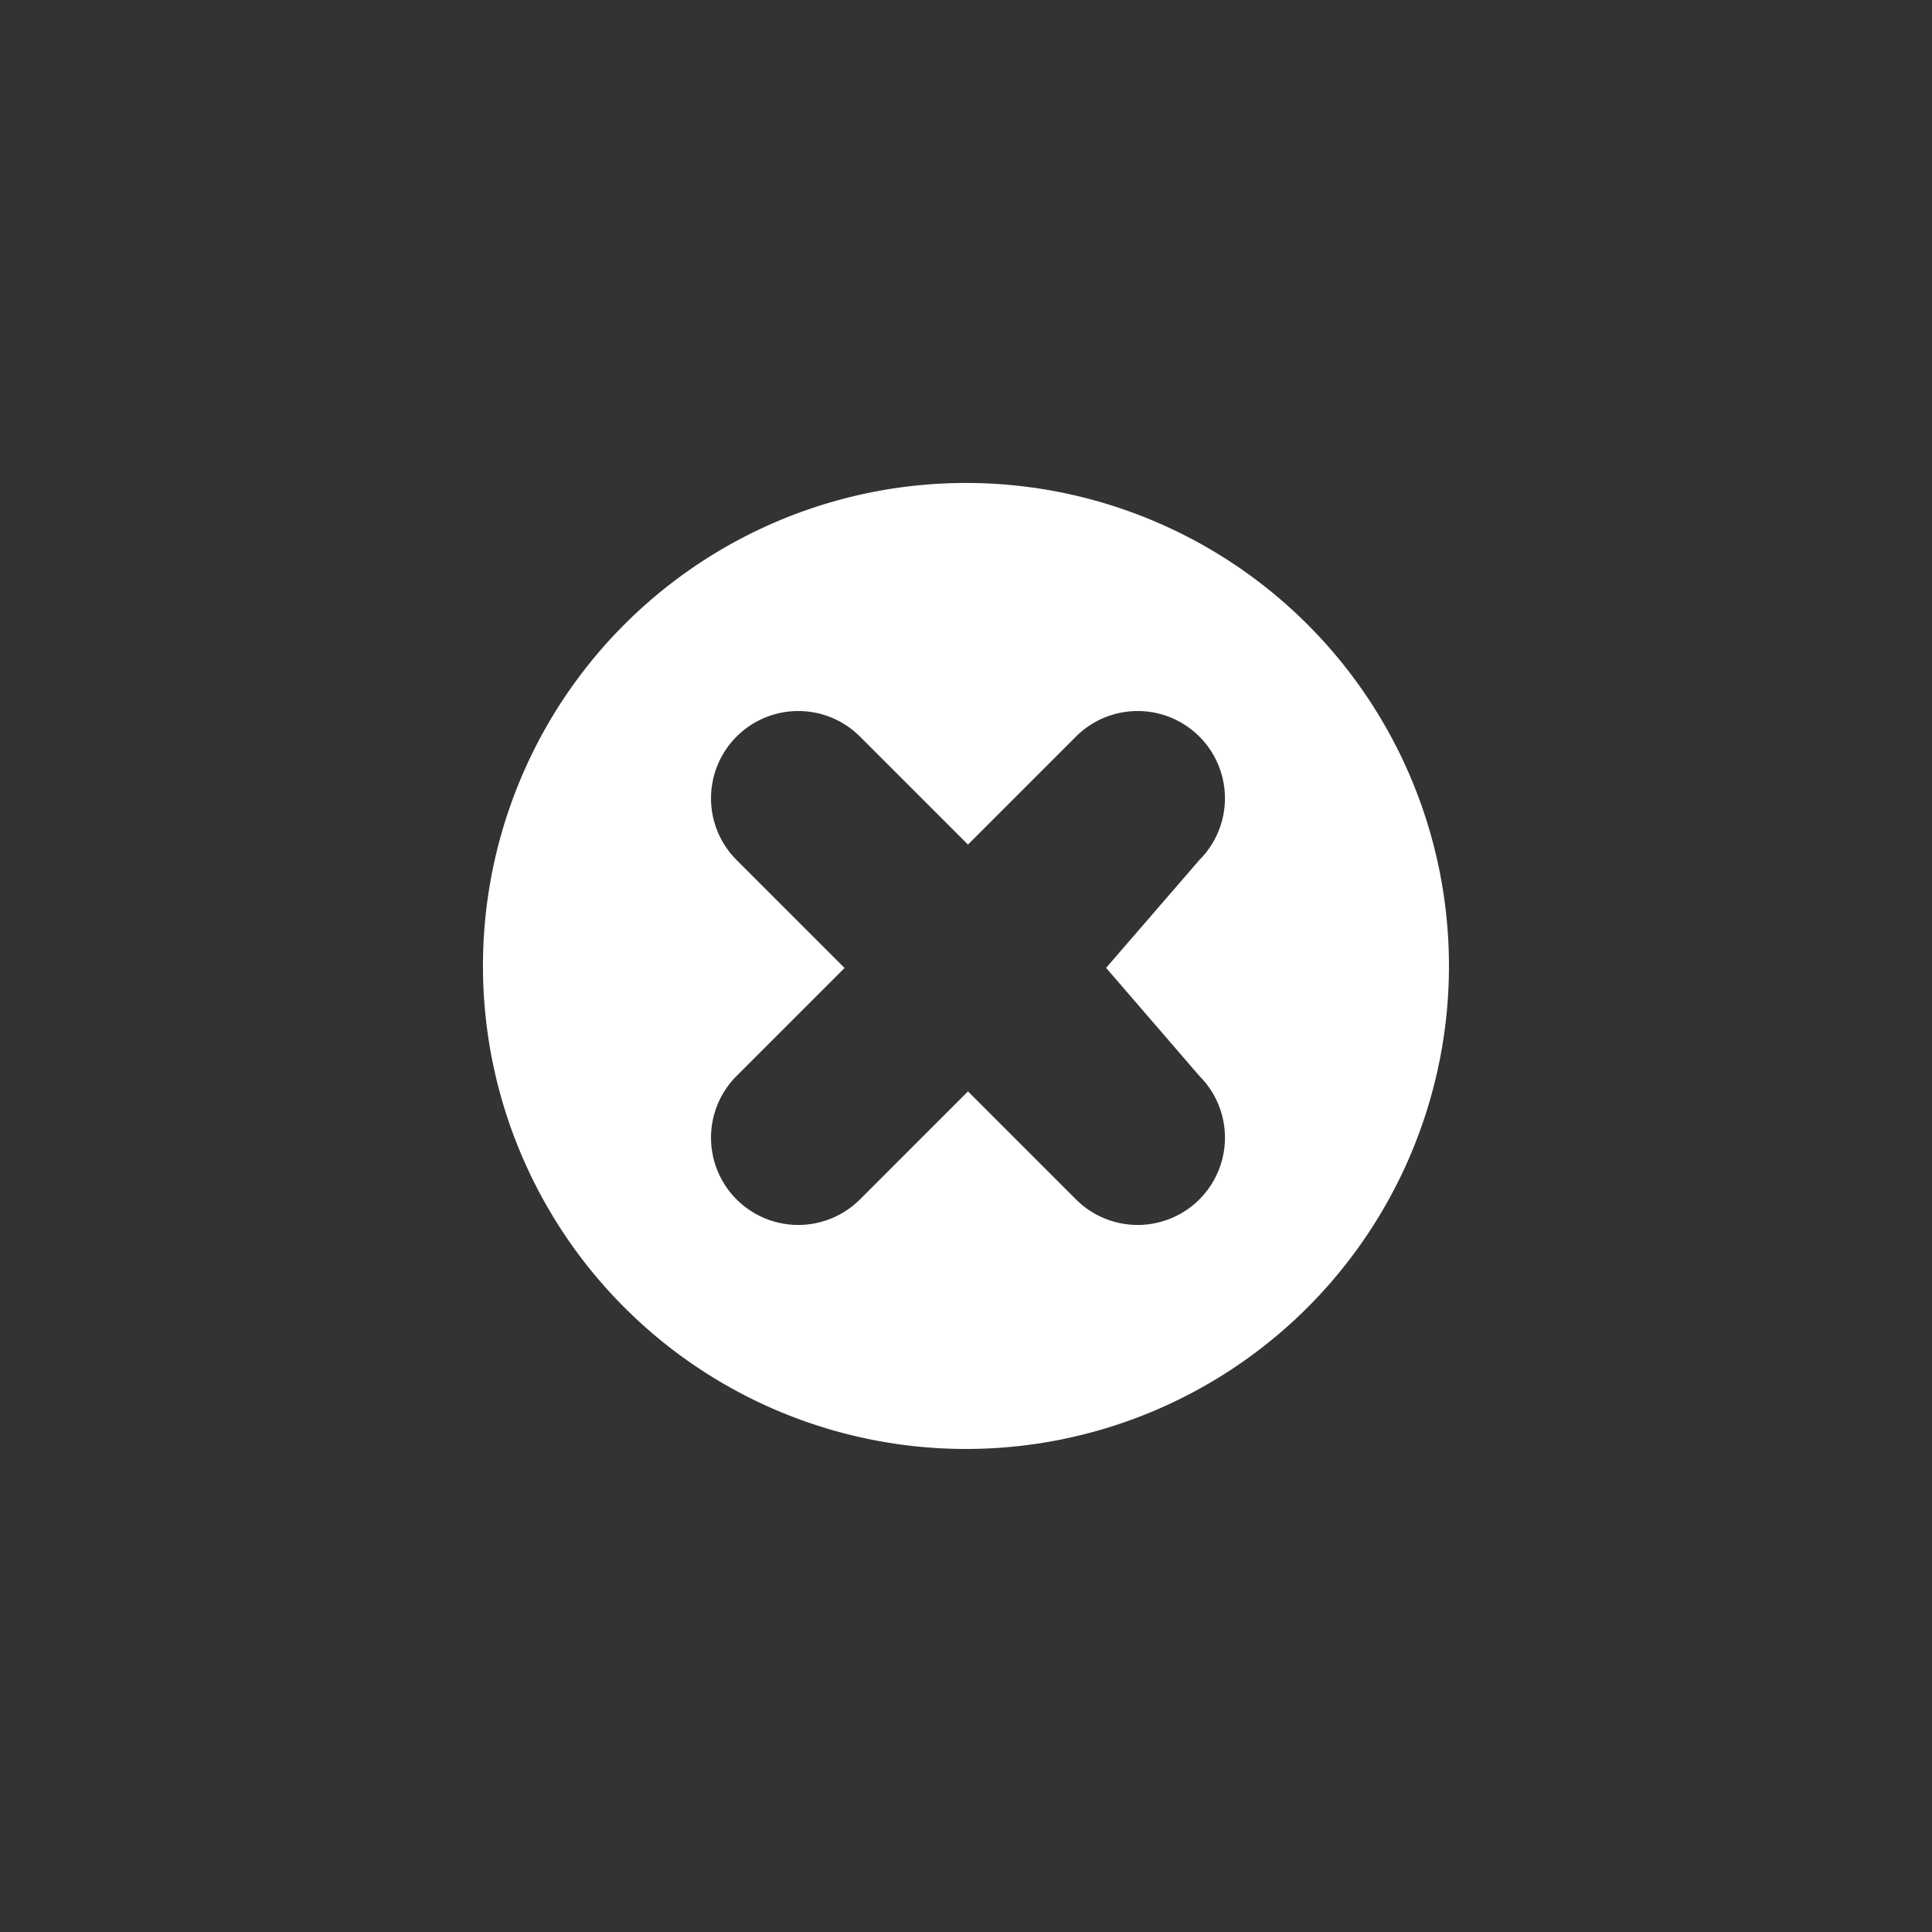 <svg xmlns="http://www.w3.org/2000/svg" width="100" height="100" viewBox="0 0 500 500">
  <rect x="0" y="0" width="500" height="500" fill="#333333" stroke="none"/>
<defs>
    <style>
      .cls-1 {
        fill: #fff;
        fill-rule: evenodd;
      }
    </style>
  </defs>
  <path id="filled" class="cls-1" d="M249.99,124.99a125,125,0,1,1-125,125A125,125,0,0,1,249.99,124.99ZM310.4,310.4a22.586,22.586,0,0,1-31.939,0L250.51,282.449,222.564,310.4a22.584,22.584,0,1,1-31.939-31.939l27.946-27.947-27.946-27.946a22.584,22.584,0,1,1,31.939-31.939l27.946,27.946,27.947-27.946A22.584,22.584,0,1,1,310.4,222.564L286.261,250.48,310.4,278.457A22.586,22.586,0,0,1,310.4,310.4Z"/>
</svg>
